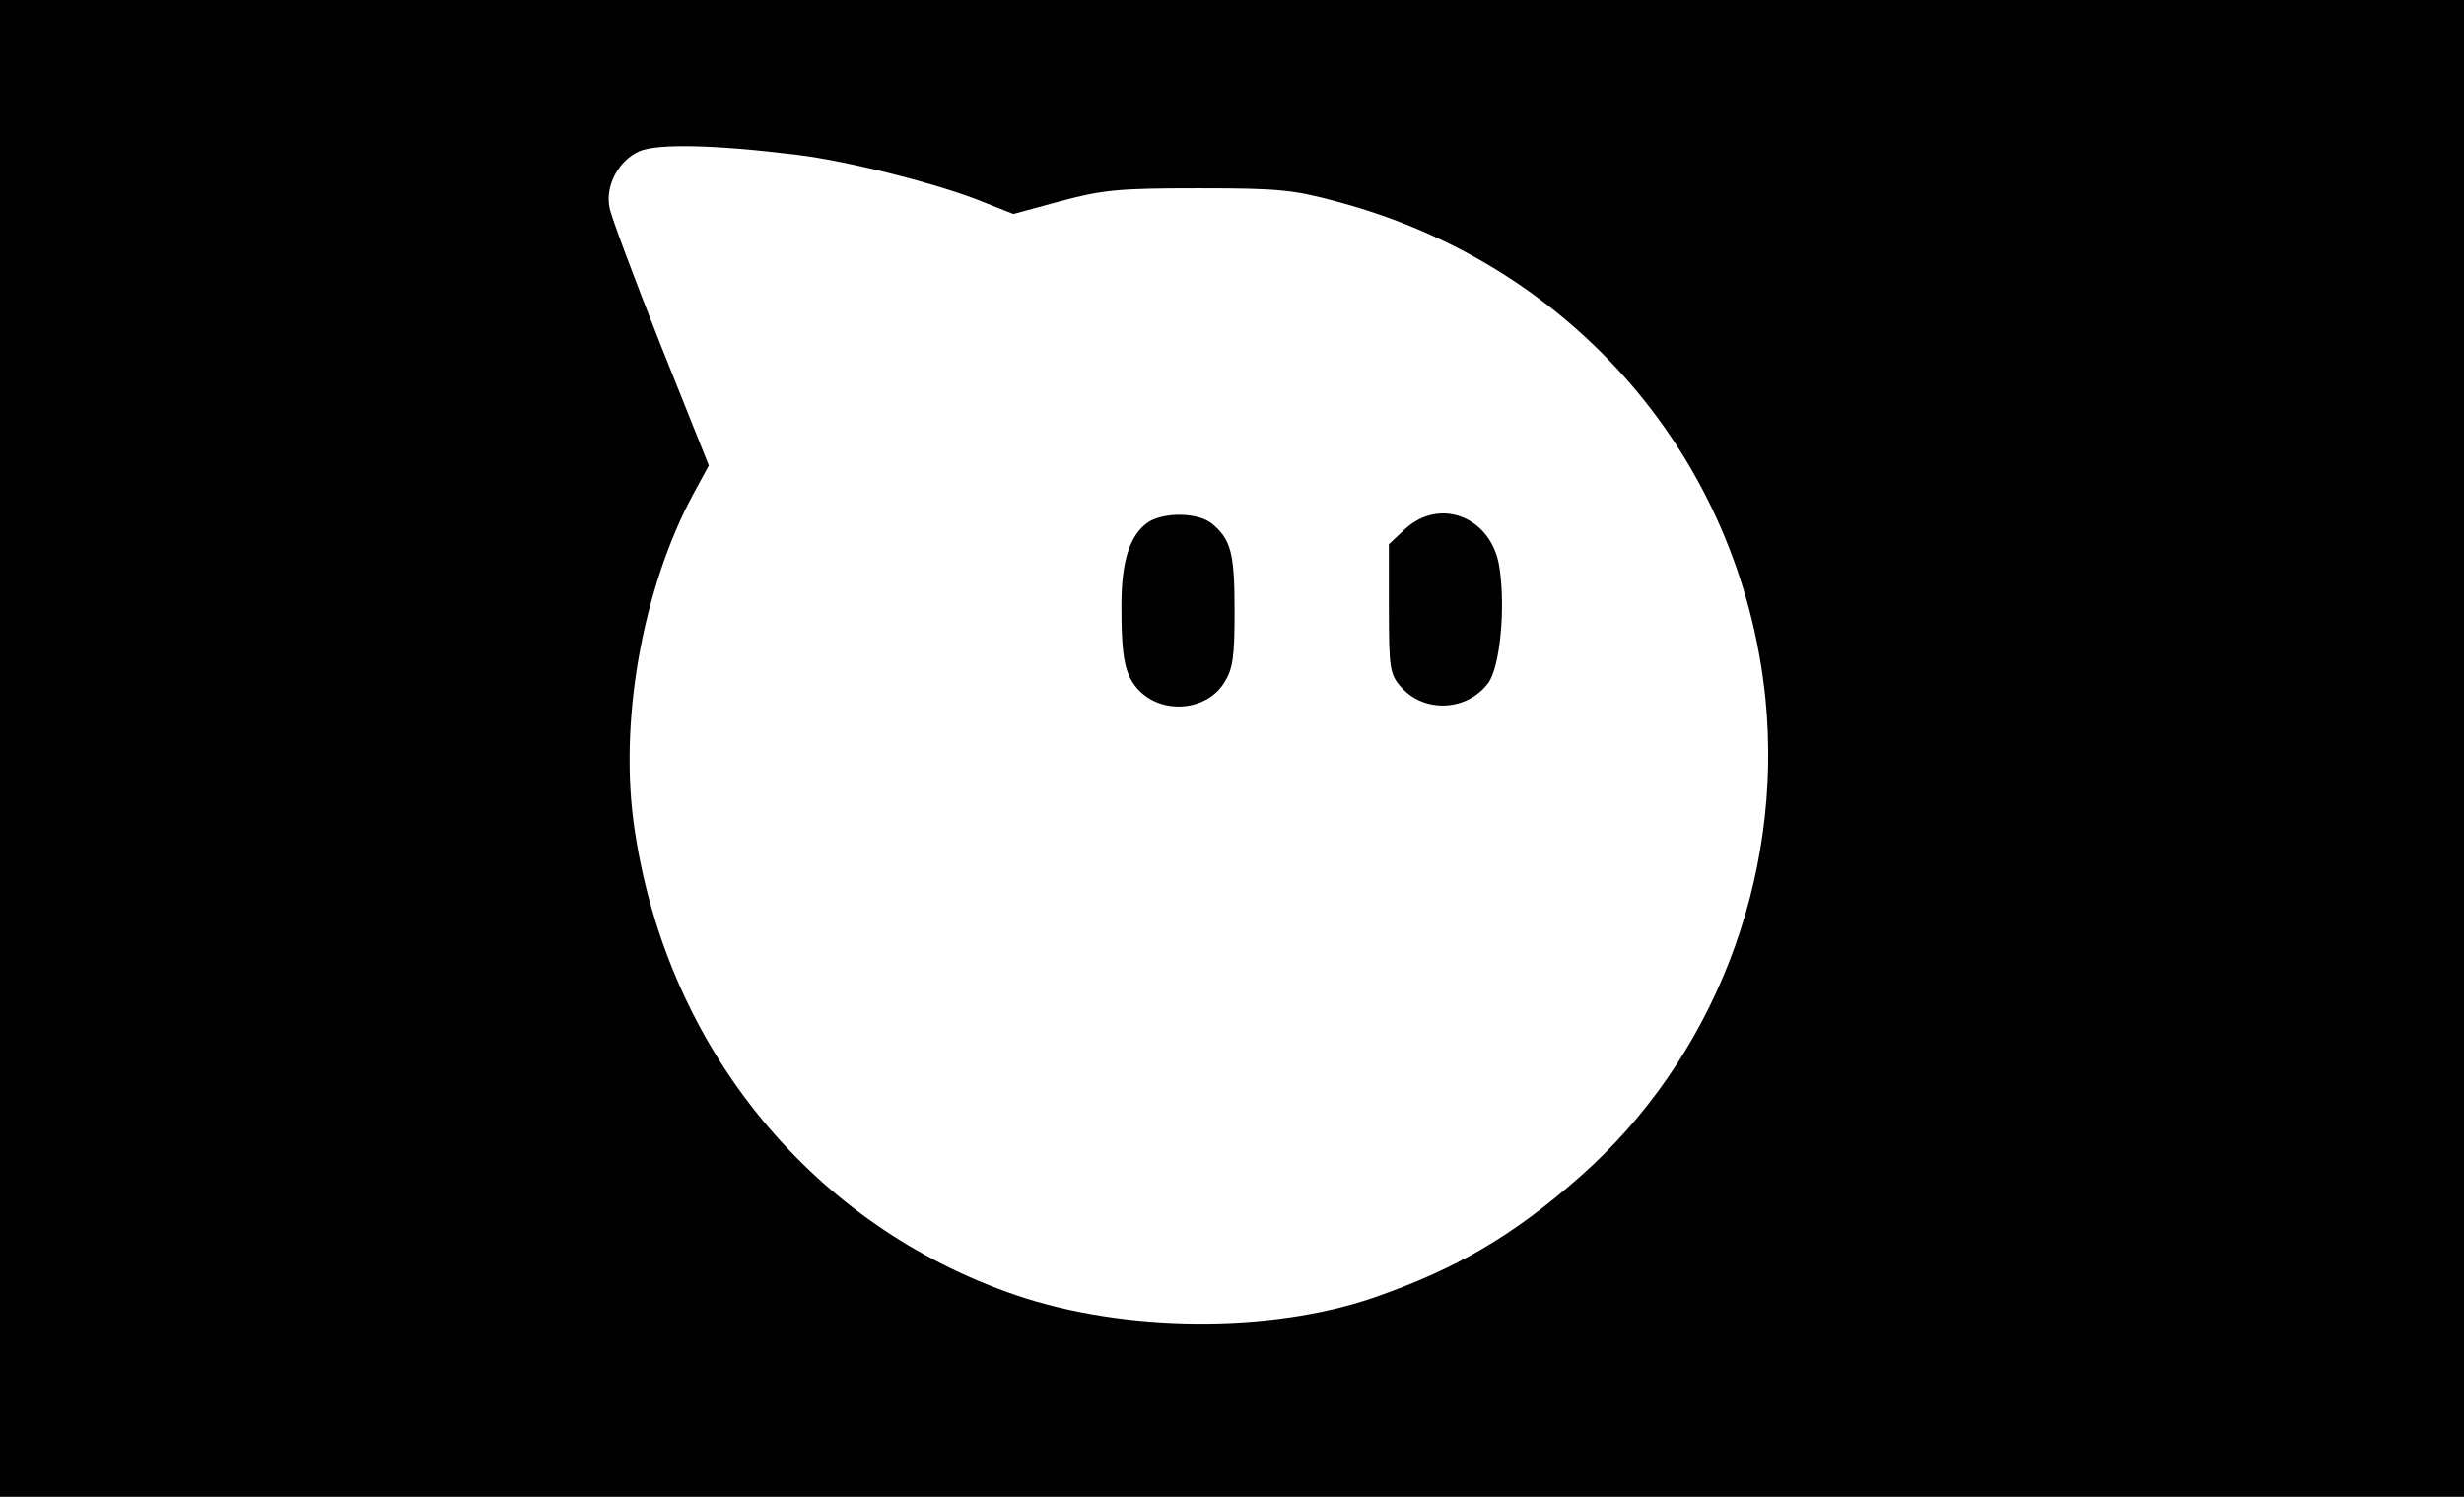 <?xml version="1.0" standalone="no"?>
<!DOCTYPE svg PUBLIC "-//W3C//DTD SVG 20010904//EN"
 "http://www.w3.org/TR/2001/REC-SVG-20010904/DTD/svg10.dtd">
<svg version="1.0" xmlns="http://www.w3.org/2000/svg"
 width="479pt" height="291pt" viewBox="0 0 479 291"
 preserveAspectRatio="xMidYMid meet">

<g transform="translate(0,291) scale(0.1,-0.1)"
fill="#000000" stroke="none">
<path d="M0 1455 l0 -1455 2395 0 2395 0 0 1455 0 1455 -2395 0 -2395 0 0
-1455z m1550 1154 c99 -12 280 -58 362 -92 l58 -23 92 25 c82 22 113 25 268
25 158 0 185 -3 273 -27 457 -123 781 -501 829 -965 35 -350 -101 -701 -361
-930 -130 -115 -242 -180 -401 -235 -201 -69 -484 -67 -695 5 -395 135 -677
478 -741 903 -32 208 14 469 114 655 l30 55 -94 235 c-51 129 -96 249 -99 266
-9 42 17 92 58 110 35 15 145 13 307 -7z"/>
<path d="M2231 1894 c-35 -25 -51 -75 -51 -162 0 -104 7 -137 36 -166 47 -46
131 -37 164 17 17 27 20 50 20 140 0 112 -7 138 -44 169 -27 22 -94 23 -125 2z"/>
<path d="M2731 1881 l-31 -29 0 -125 c0 -116 2 -128 23 -152 45 -52 129 -48
170 7 23 31 34 145 22 224 -14 98 -115 139 -184 75z"/>
</g>
</svg>
